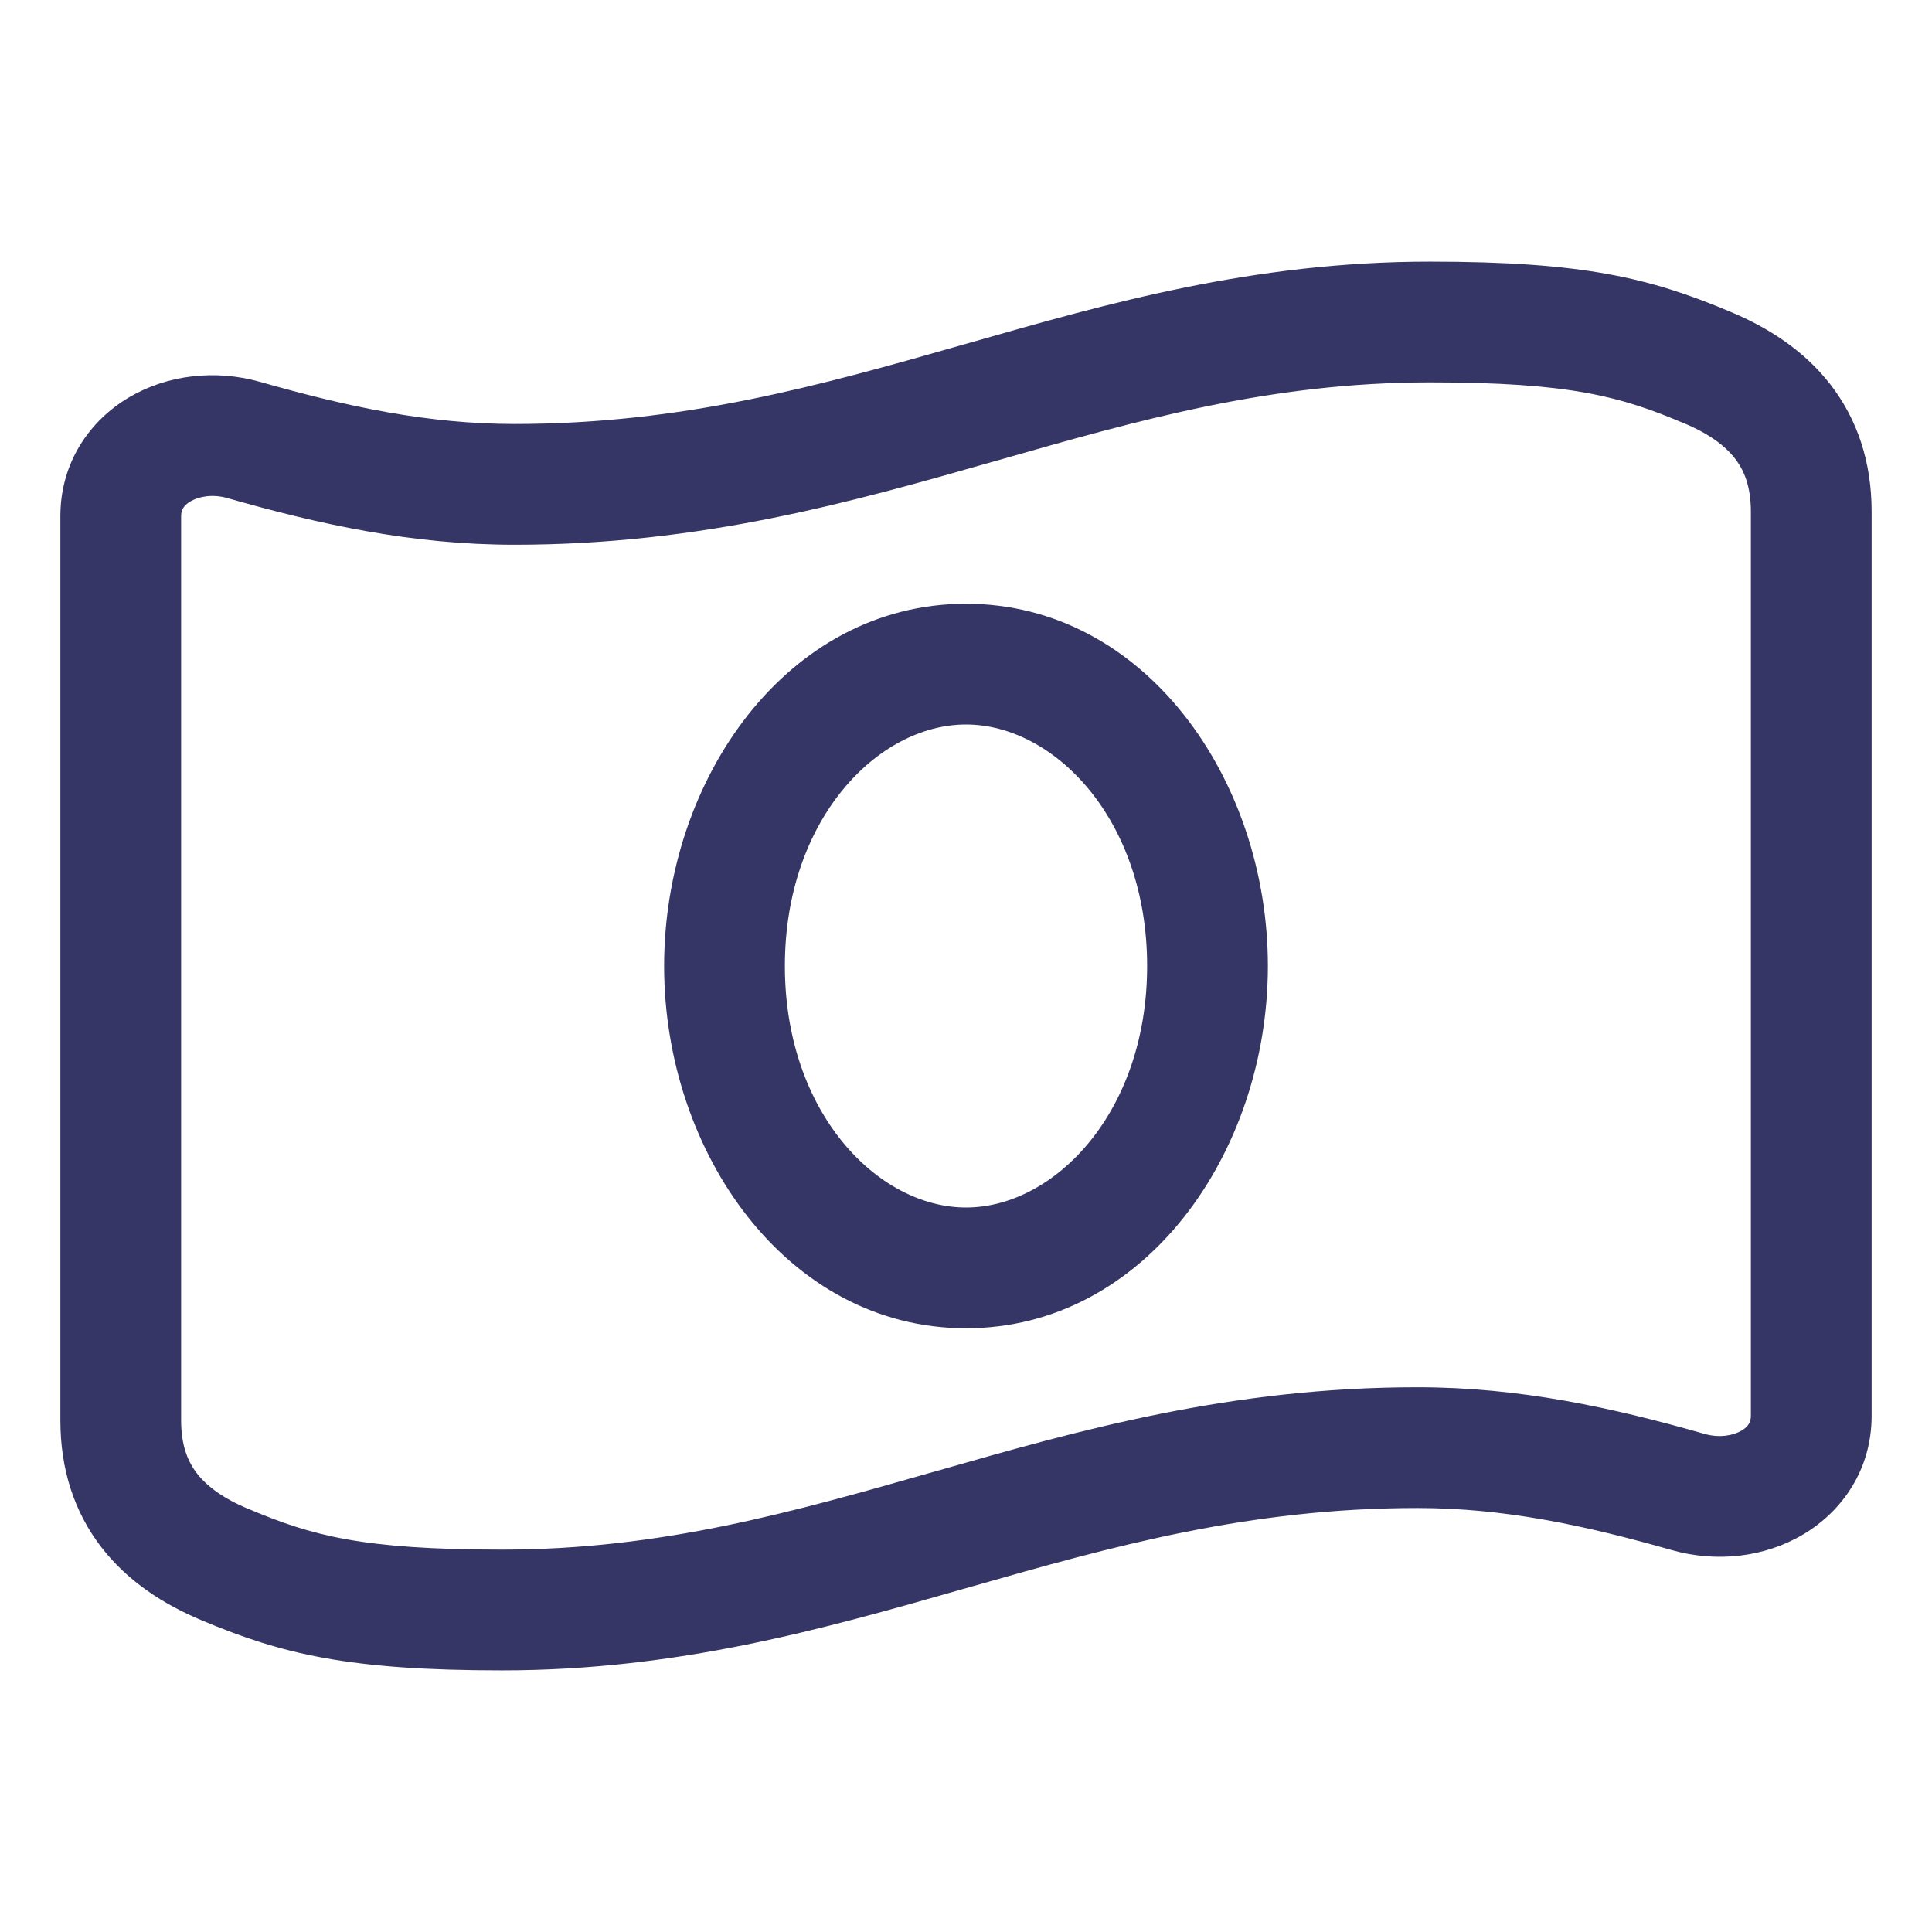 <svg width="24" height="24" viewBox="0 0 24 24" fill="none" xmlns="http://www.w3.org/2000/svg">
<path fill-rule="evenodd" clip-rule="evenodd" d="M15.75 12C15.75 9.68 14.219 7.5 12 7.5C9.781 7.5 8.25 9.68 8.25 12C8.25 14.32 9.781 16.5 12 16.5C14.219 16.5 15.75 14.32 15.75 12ZM12 9C13.095 9 14.25 10.178 14.25 12C14.25 13.822 13.095 15 12 15C10.905 15 9.75 13.822 9.75 12C9.75 10.178 10.905 9 12 9Z" fill="#353566"/>
<path fill-rule="evenodd" clip-rule="evenodd" d="M17.764 3.25C15.571 3.25 13.761 3.768 12.033 4.262L11.944 4.287C10.179 4.792 8.483 5.267 6.391 5.267C5.319 5.267 4.32 5.054 3.235 4.745C2.677 4.586 2.081 4.655 1.605 4.935C1.116 5.223 0.75 5.744 0.75 6.411V17.645C0.75 18.257 0.925 18.789 1.263 19.225C1.593 19.65 2.04 19.934 2.51 20.13C3.505 20.548 4.335 20.75 6.236 20.75C8.429 20.75 10.239 20.232 11.967 19.738L12.056 19.713C13.821 19.208 15.517 18.733 17.609 18.733C18.681 18.733 19.68 18.946 20.765 19.255C21.323 19.414 21.919 19.345 22.395 19.064C22.884 18.776 23.25 18.256 23.25 17.589L23.25 6.355C23.25 5.743 23.075 5.211 22.737 4.775C22.407 4.35 21.96 4.066 21.49 3.871C20.495 3.452 19.665 3.25 17.764 3.25ZM6.391 6.767C8.716 6.767 10.595 6.233 12.357 5.729L12.383 5.722C14.146 5.218 15.783 4.75 17.764 4.75C19.51 4.75 20.135 4.927 20.909 5.254L20.913 5.255C21.226 5.385 21.428 5.536 21.552 5.695C21.667 5.843 21.75 6.044 21.75 6.355V17.589C21.75 17.661 21.723 17.719 21.634 17.772C21.531 17.832 21.362 17.866 21.176 17.813C20.037 17.488 18.884 17.233 17.609 17.233C15.284 17.233 13.405 17.767 11.643 18.271L11.617 18.278C9.854 18.782 8.217 19.25 6.236 19.25C4.49 19.25 3.865 19.073 3.091 18.746L3.087 18.745C2.774 18.615 2.572 18.464 2.448 18.305C2.333 18.157 2.25 17.956 2.25 17.645L2.25 6.411C2.25 6.339 2.277 6.281 2.366 6.228C2.469 6.168 2.638 6.134 2.824 6.187C3.963 6.512 5.116 6.767 6.391 6.767Z" fill="#353566"/>
</svg>
